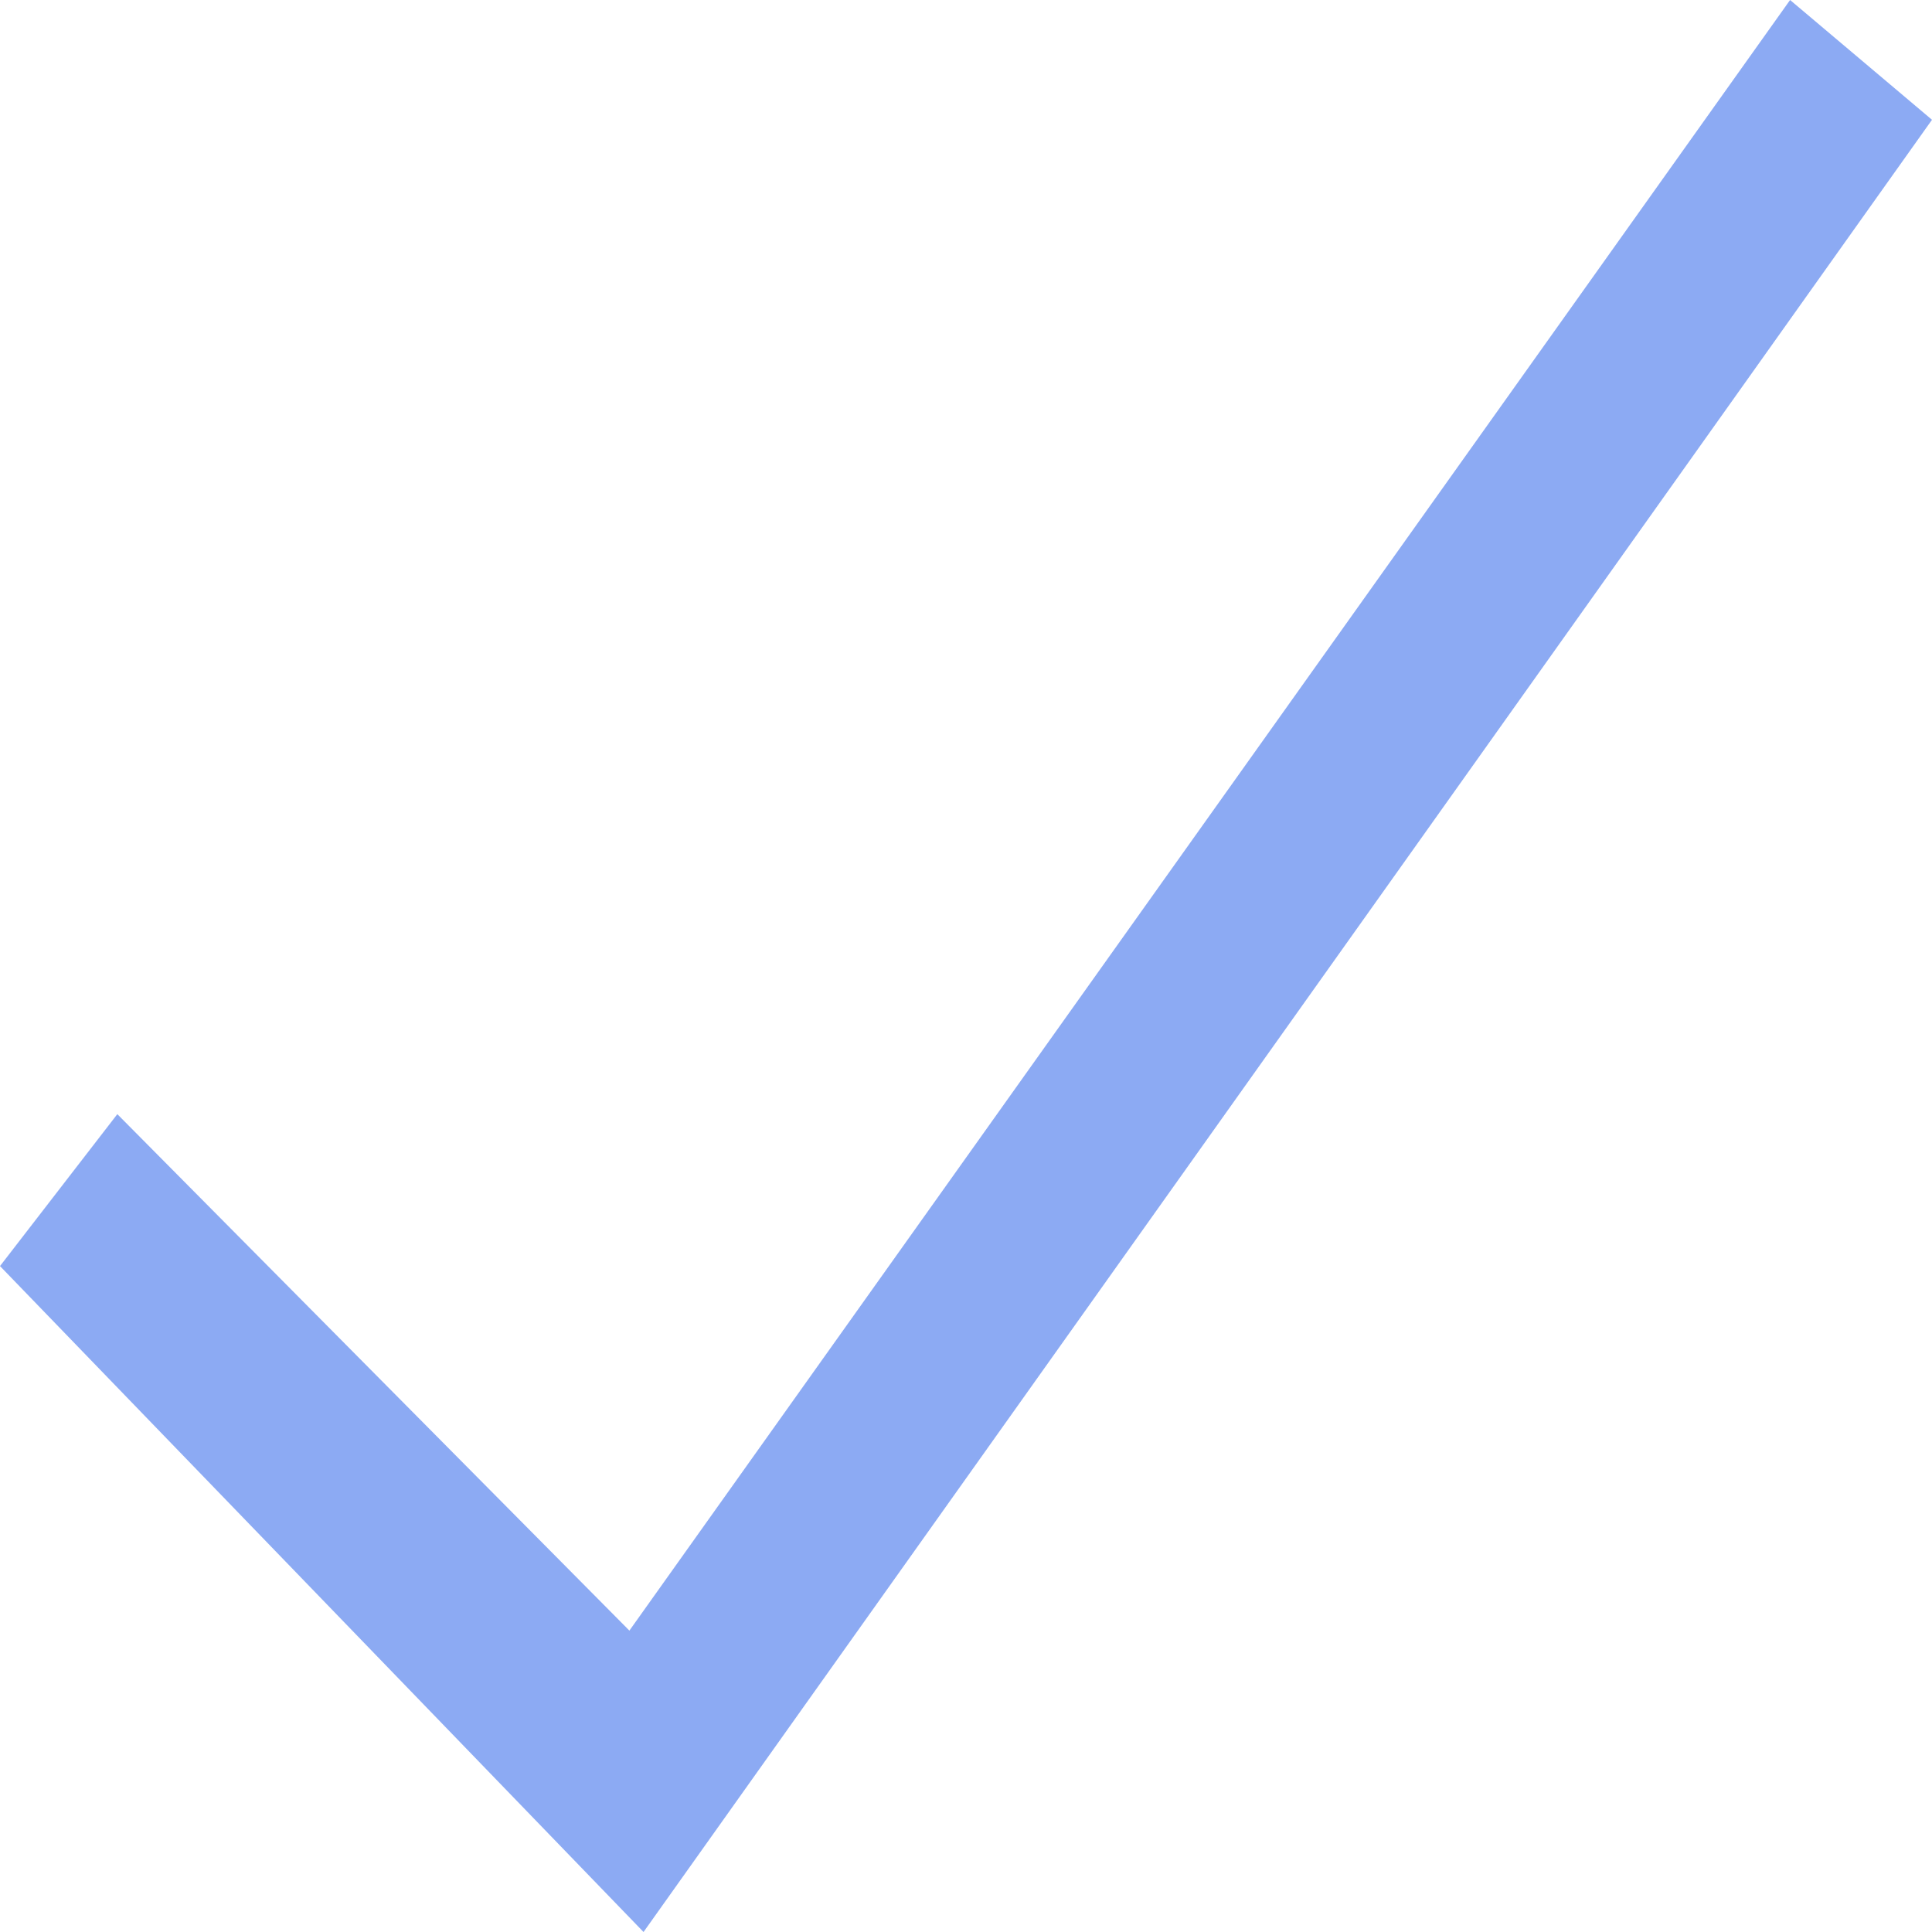 <svg width="22" height="22" viewBox="0 0 22 22" fill="none" xmlns="http://www.w3.org/2000/svg">
    <path d="M0 14.417L7.328 22L22 1.364L20.384 0L7.167 18.568L1.336 12.687L0 14.417Z" fill="#8CAAF3"/>
</svg>
